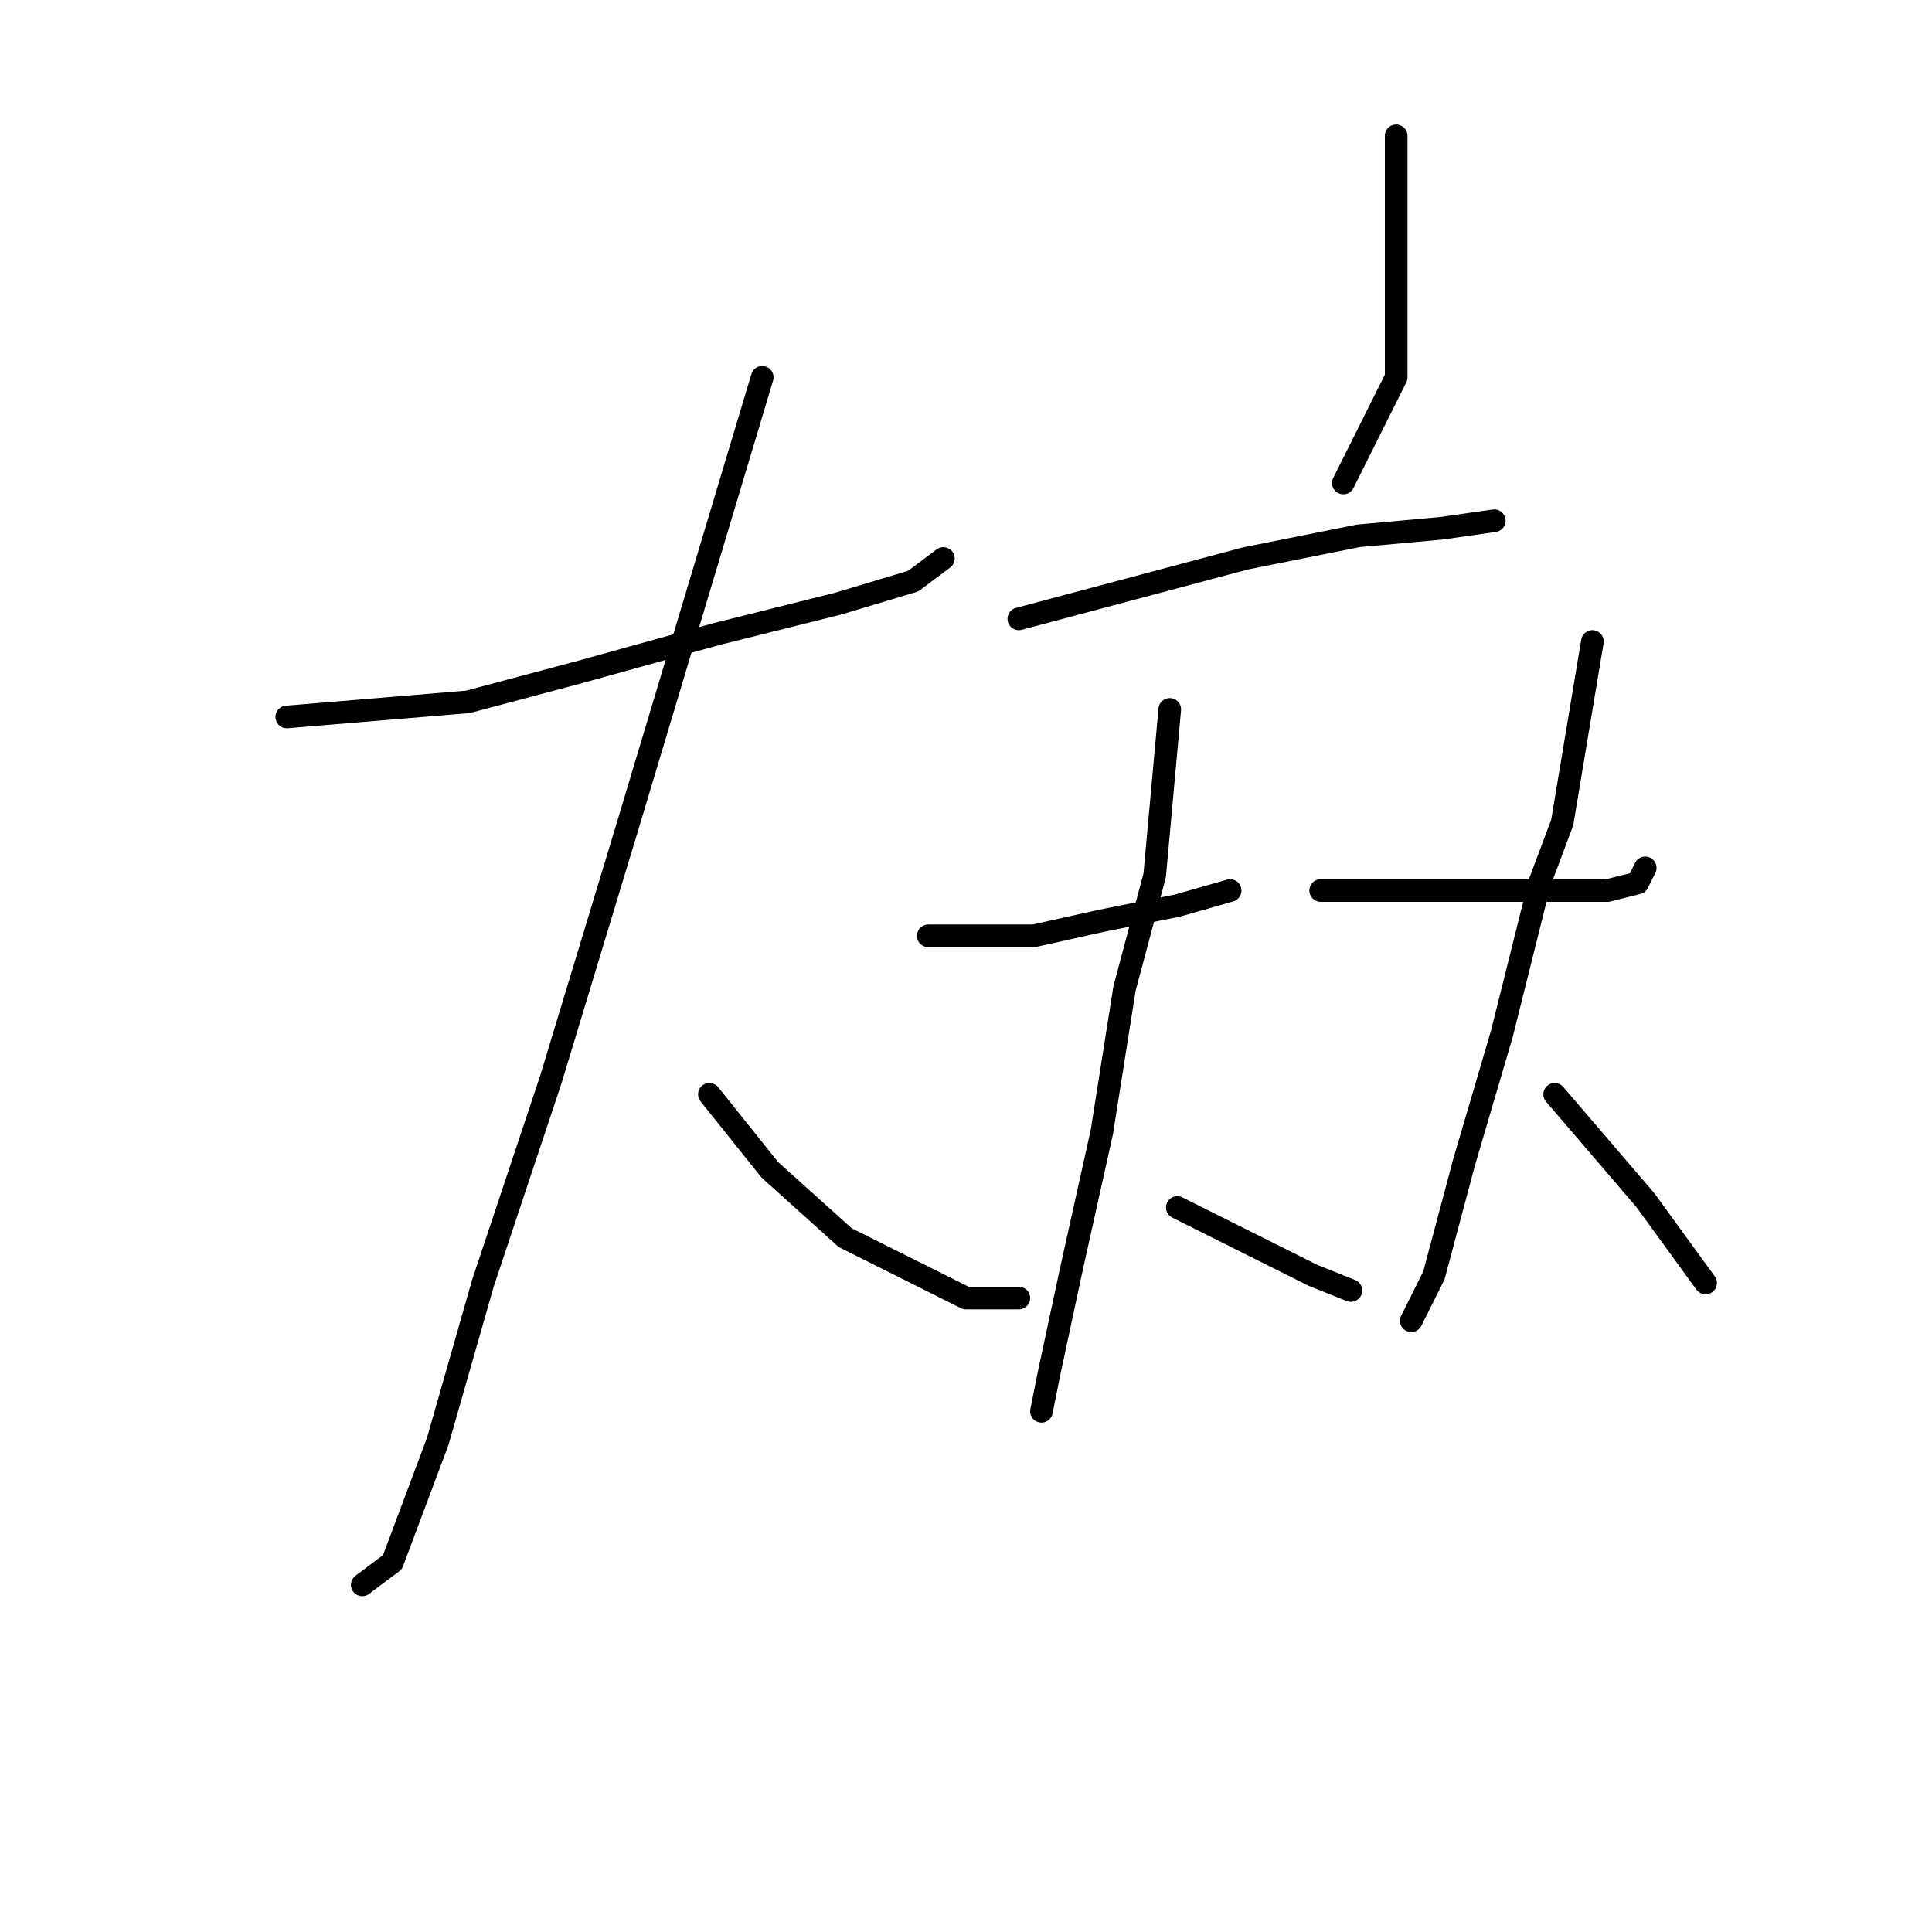 <?xml version="1.0" standalone="no"?>
    <svg width="256" height="256" xmlns="http://www.w3.org/2000/svg" version="1.1">
    <polyline stroke="black" stroke-width="3" stroke-linecap="round" fill="transparent" stroke-linejoin="round" points="38 95 50 94 62 93 77 89 95 84 111 80 121 77 125 74 125 74 " />
        <polyline stroke="black" stroke-width="3" stroke-linecap="round" fill="transparent" stroke-linejoin="round" points="101 50 92 80 83 110 73 143 64 170 58 191 52 207 48 210 48 210 " />
        <polyline stroke="black" stroke-width="3" stroke-linecap="round" fill="transparent" stroke-linejoin="round" points="94 145 98 150 102 155 112 164 128 172 135 172 135 172 " />
        <polyline stroke="black" stroke-width="3" stroke-linecap="round" fill="transparent" stroke-linejoin="round" points="185 18 185 28 185 38 185 50 180 60 178 64 178 64 " />
        <polyline stroke="black" stroke-width="3" stroke-linecap="round" fill="transparent" stroke-linejoin="round" points="135 82 150 78 165 74 180 71 191 70 198 69 198 69 " />
        <polyline stroke="black" stroke-width="3" stroke-linecap="round" fill="transparent" stroke-linejoin="round" points="123 124 130 124 137 124 146 122 156 120 163 118 163 118 " />
        <polyline stroke="black" stroke-width="3" stroke-linecap="round" fill="transparent" stroke-linejoin="round" points="155 94 154 105 153 116 149 131 146 150 142 168 139 182 138 187 138 187 " />
        <polyline stroke="black" stroke-width="3" stroke-linecap="round" fill="transparent" stroke-linejoin="round" points="156 160 162 163 168 166 174 169 179 171 179 171 " />
        <polyline stroke="black" stroke-width="3" stroke-linecap="round" fill="transparent" stroke-linejoin="round" points="175 118 183 118 191 118 198 118 206 118 213 118 217 117 218 115 218 115 " />
        <polyline stroke="black" stroke-width="3" stroke-linecap="round" fill="transparent" stroke-linejoin="round" points="211 85 209 97 207 109 204 117 199 137 194 154 190 169 187 175 187 175 " />
        <polyline stroke="black" stroke-width="3" stroke-linecap="round" fill="transparent" stroke-linejoin="round" points="206 145 212 152 218 159 226 170 226 170 " />
        </svg>